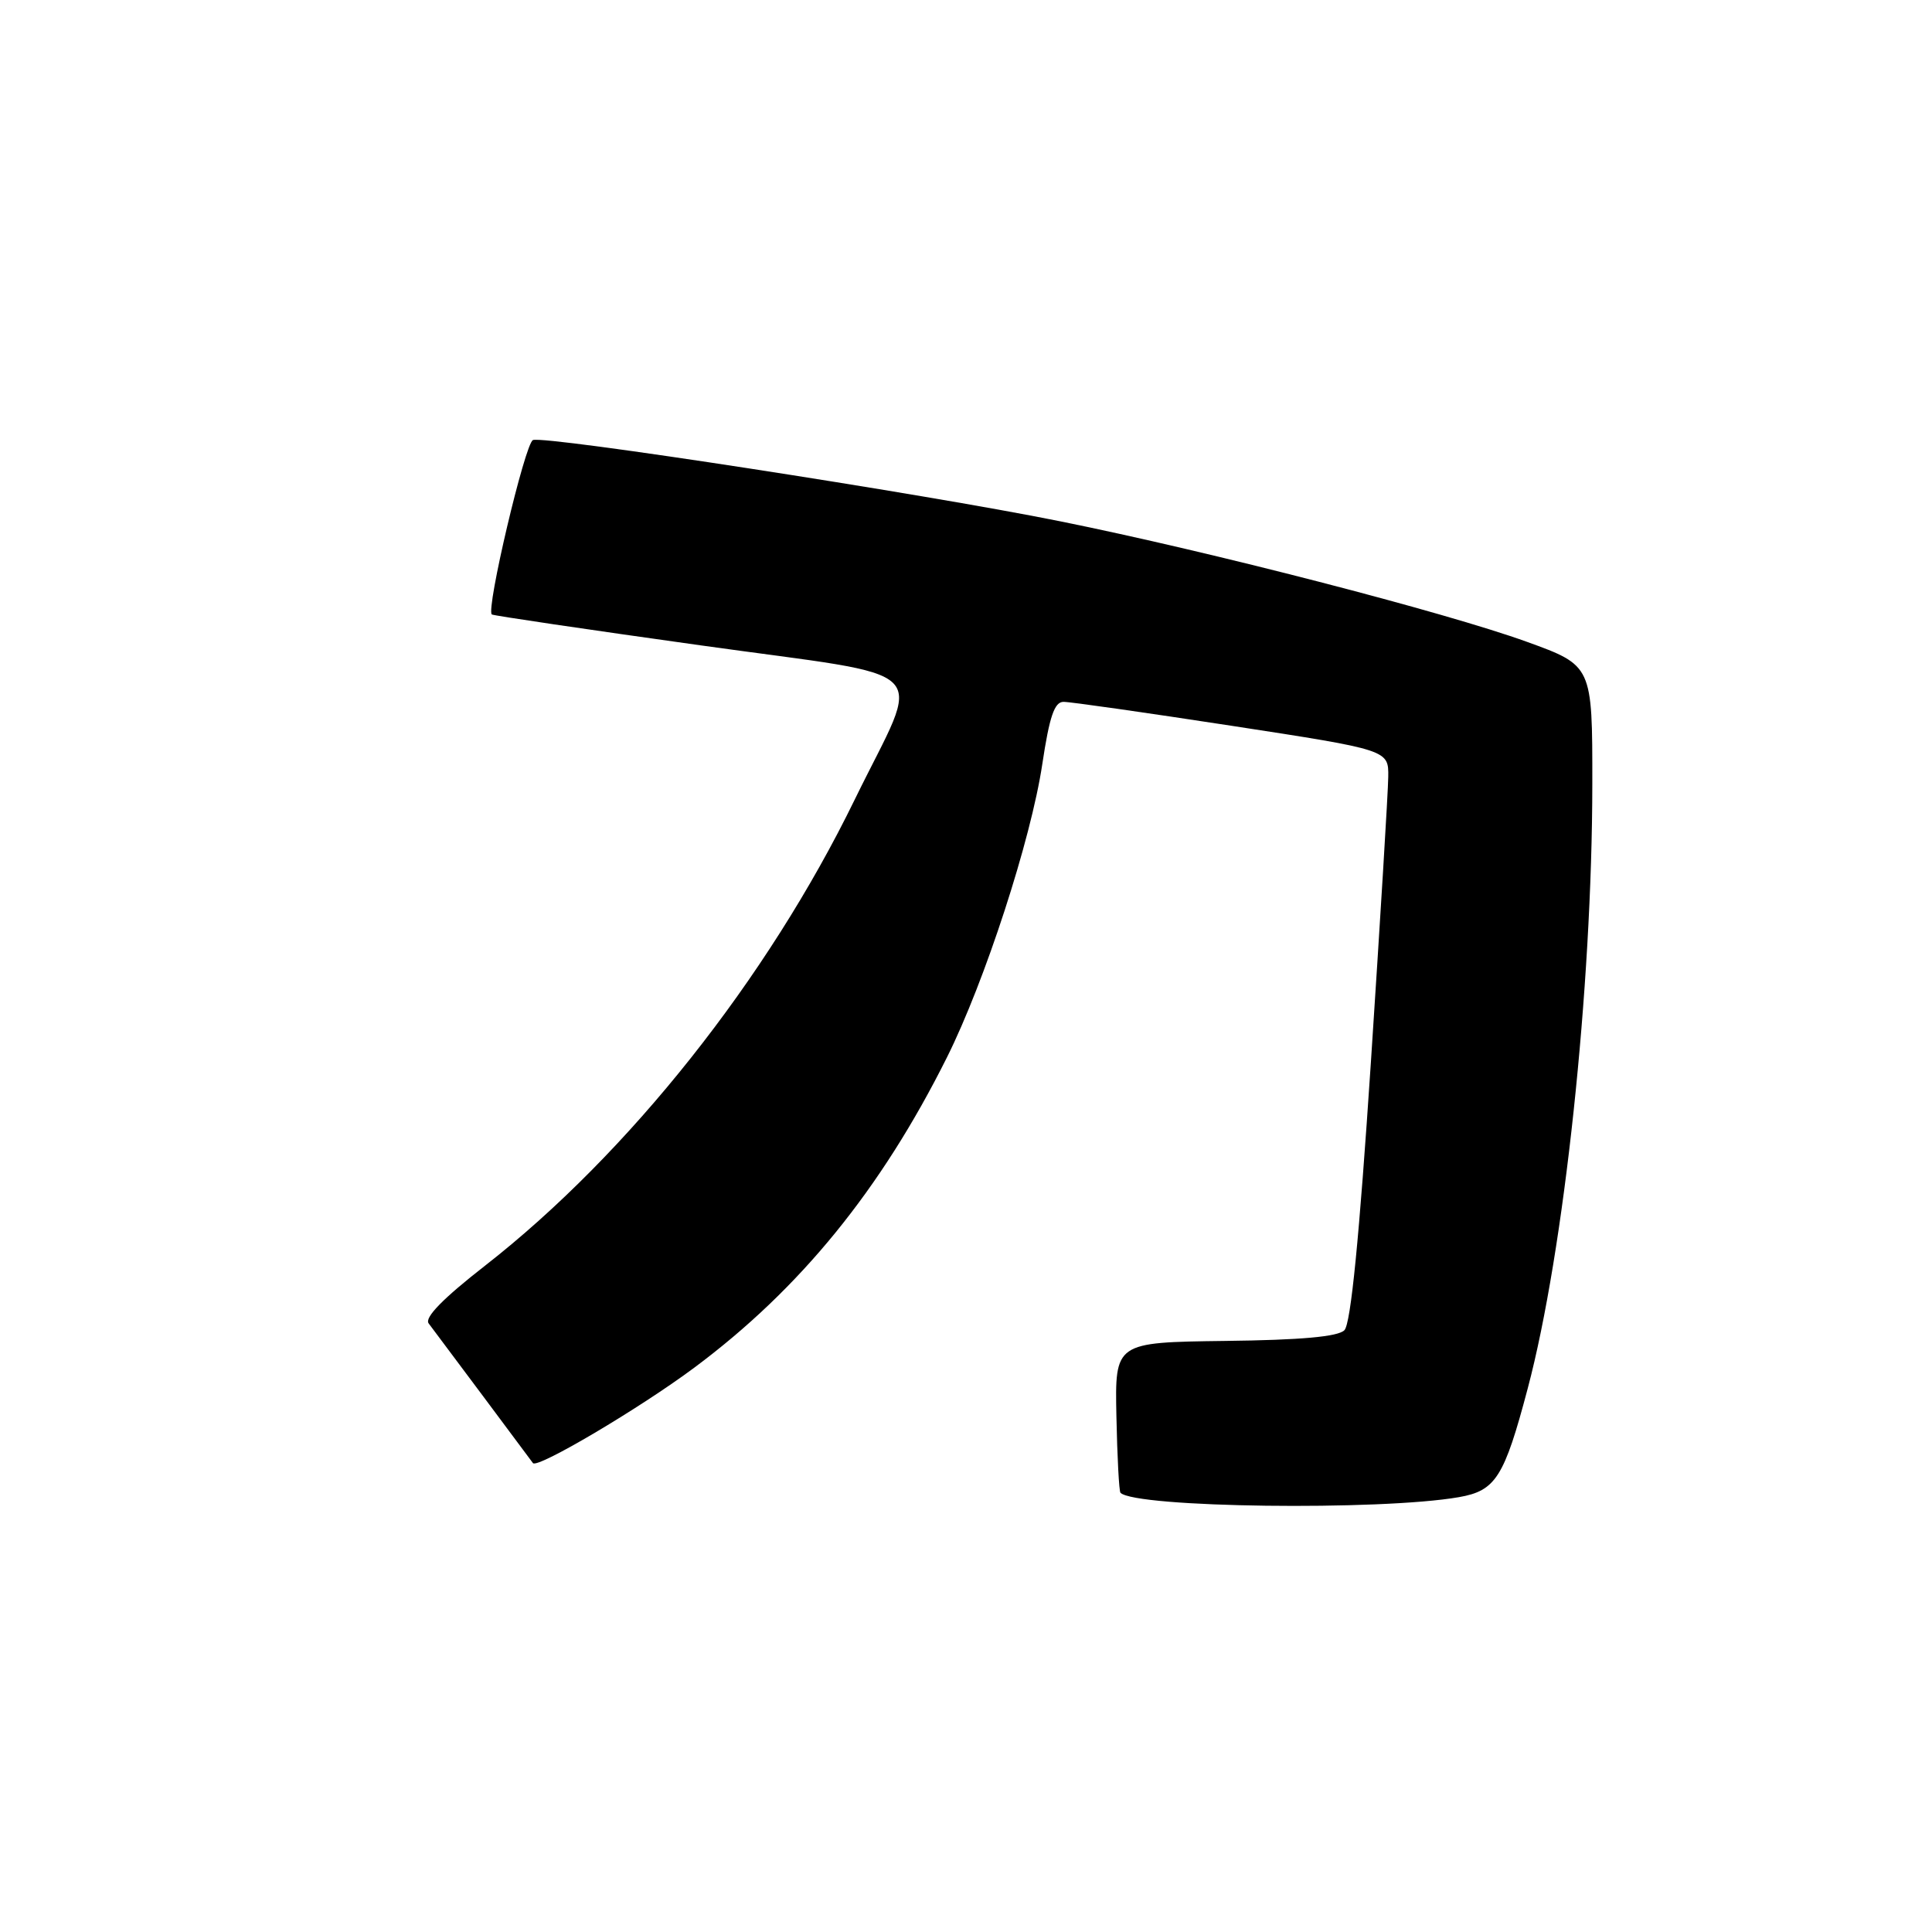 <?xml version="1.0" encoding="UTF-8" standalone="no"?>
<!DOCTYPE svg PUBLIC "-//W3C//DTD SVG 1.1//EN" "http://www.w3.org/Graphics/SVG/1.1/DTD/svg11.dtd" >
<svg xmlns="http://www.w3.org/2000/svg" xmlns:xlink="http://www.w3.org/1999/xlink" version="1.1" viewBox="0 0 256 256">
 <g >
 <path fill="currentColor"
d=" M 193.32 198.38 C 198.19 197.53 199.32 195.74 202.43 183.98 C 207.25 165.81 210.98 130.83 210.99 103.84 C 211.00 88.19 211.00 88.19 202.31 85.04 C 191.47 81.12 160.34 73.08 140.50 69.08 C 122.24 65.39 72.25 57.69 70.62 58.31 C 69.57 58.72 64.36 80.80 65.17 81.42 C 65.35 81.57 77.79 83.41 92.82 85.51 C 124.67 89.98 122.23 87.55 113.25 105.96 C 101.67 129.71 83.33 152.83 64.27 167.71 C 58.69 172.06 56.22 174.59 56.80 175.36 C 57.28 175.99 60.52 180.32 64.01 185.00 C 67.49 189.68 70.46 193.67 70.62 193.87 C 71.21 194.63 84.78 186.60 92.00 181.22 C 106.02 170.78 116.72 157.63 125.47 140.12 C 130.49 130.07 136.61 111.26 138.11 101.25 C 139.06 94.93 139.72 93.00 140.92 93.00 C 141.79 92.99 151.84 94.43 163.25 96.18 C 184.00 99.37 184.00 99.37 183.95 102.94 C 183.93 104.90 182.89 121.92 181.65 140.76 C 180.11 164.02 178.99 175.41 178.14 176.26 C 177.29 177.12 172.40 177.56 162.32 177.68 C 147.73 177.87 147.73 177.87 147.93 187.66 C 148.04 193.05 148.28 197.61 148.47 197.80 C 150.44 199.78 182.90 200.20 193.32 198.38 Z "/>
</g>
</svg>